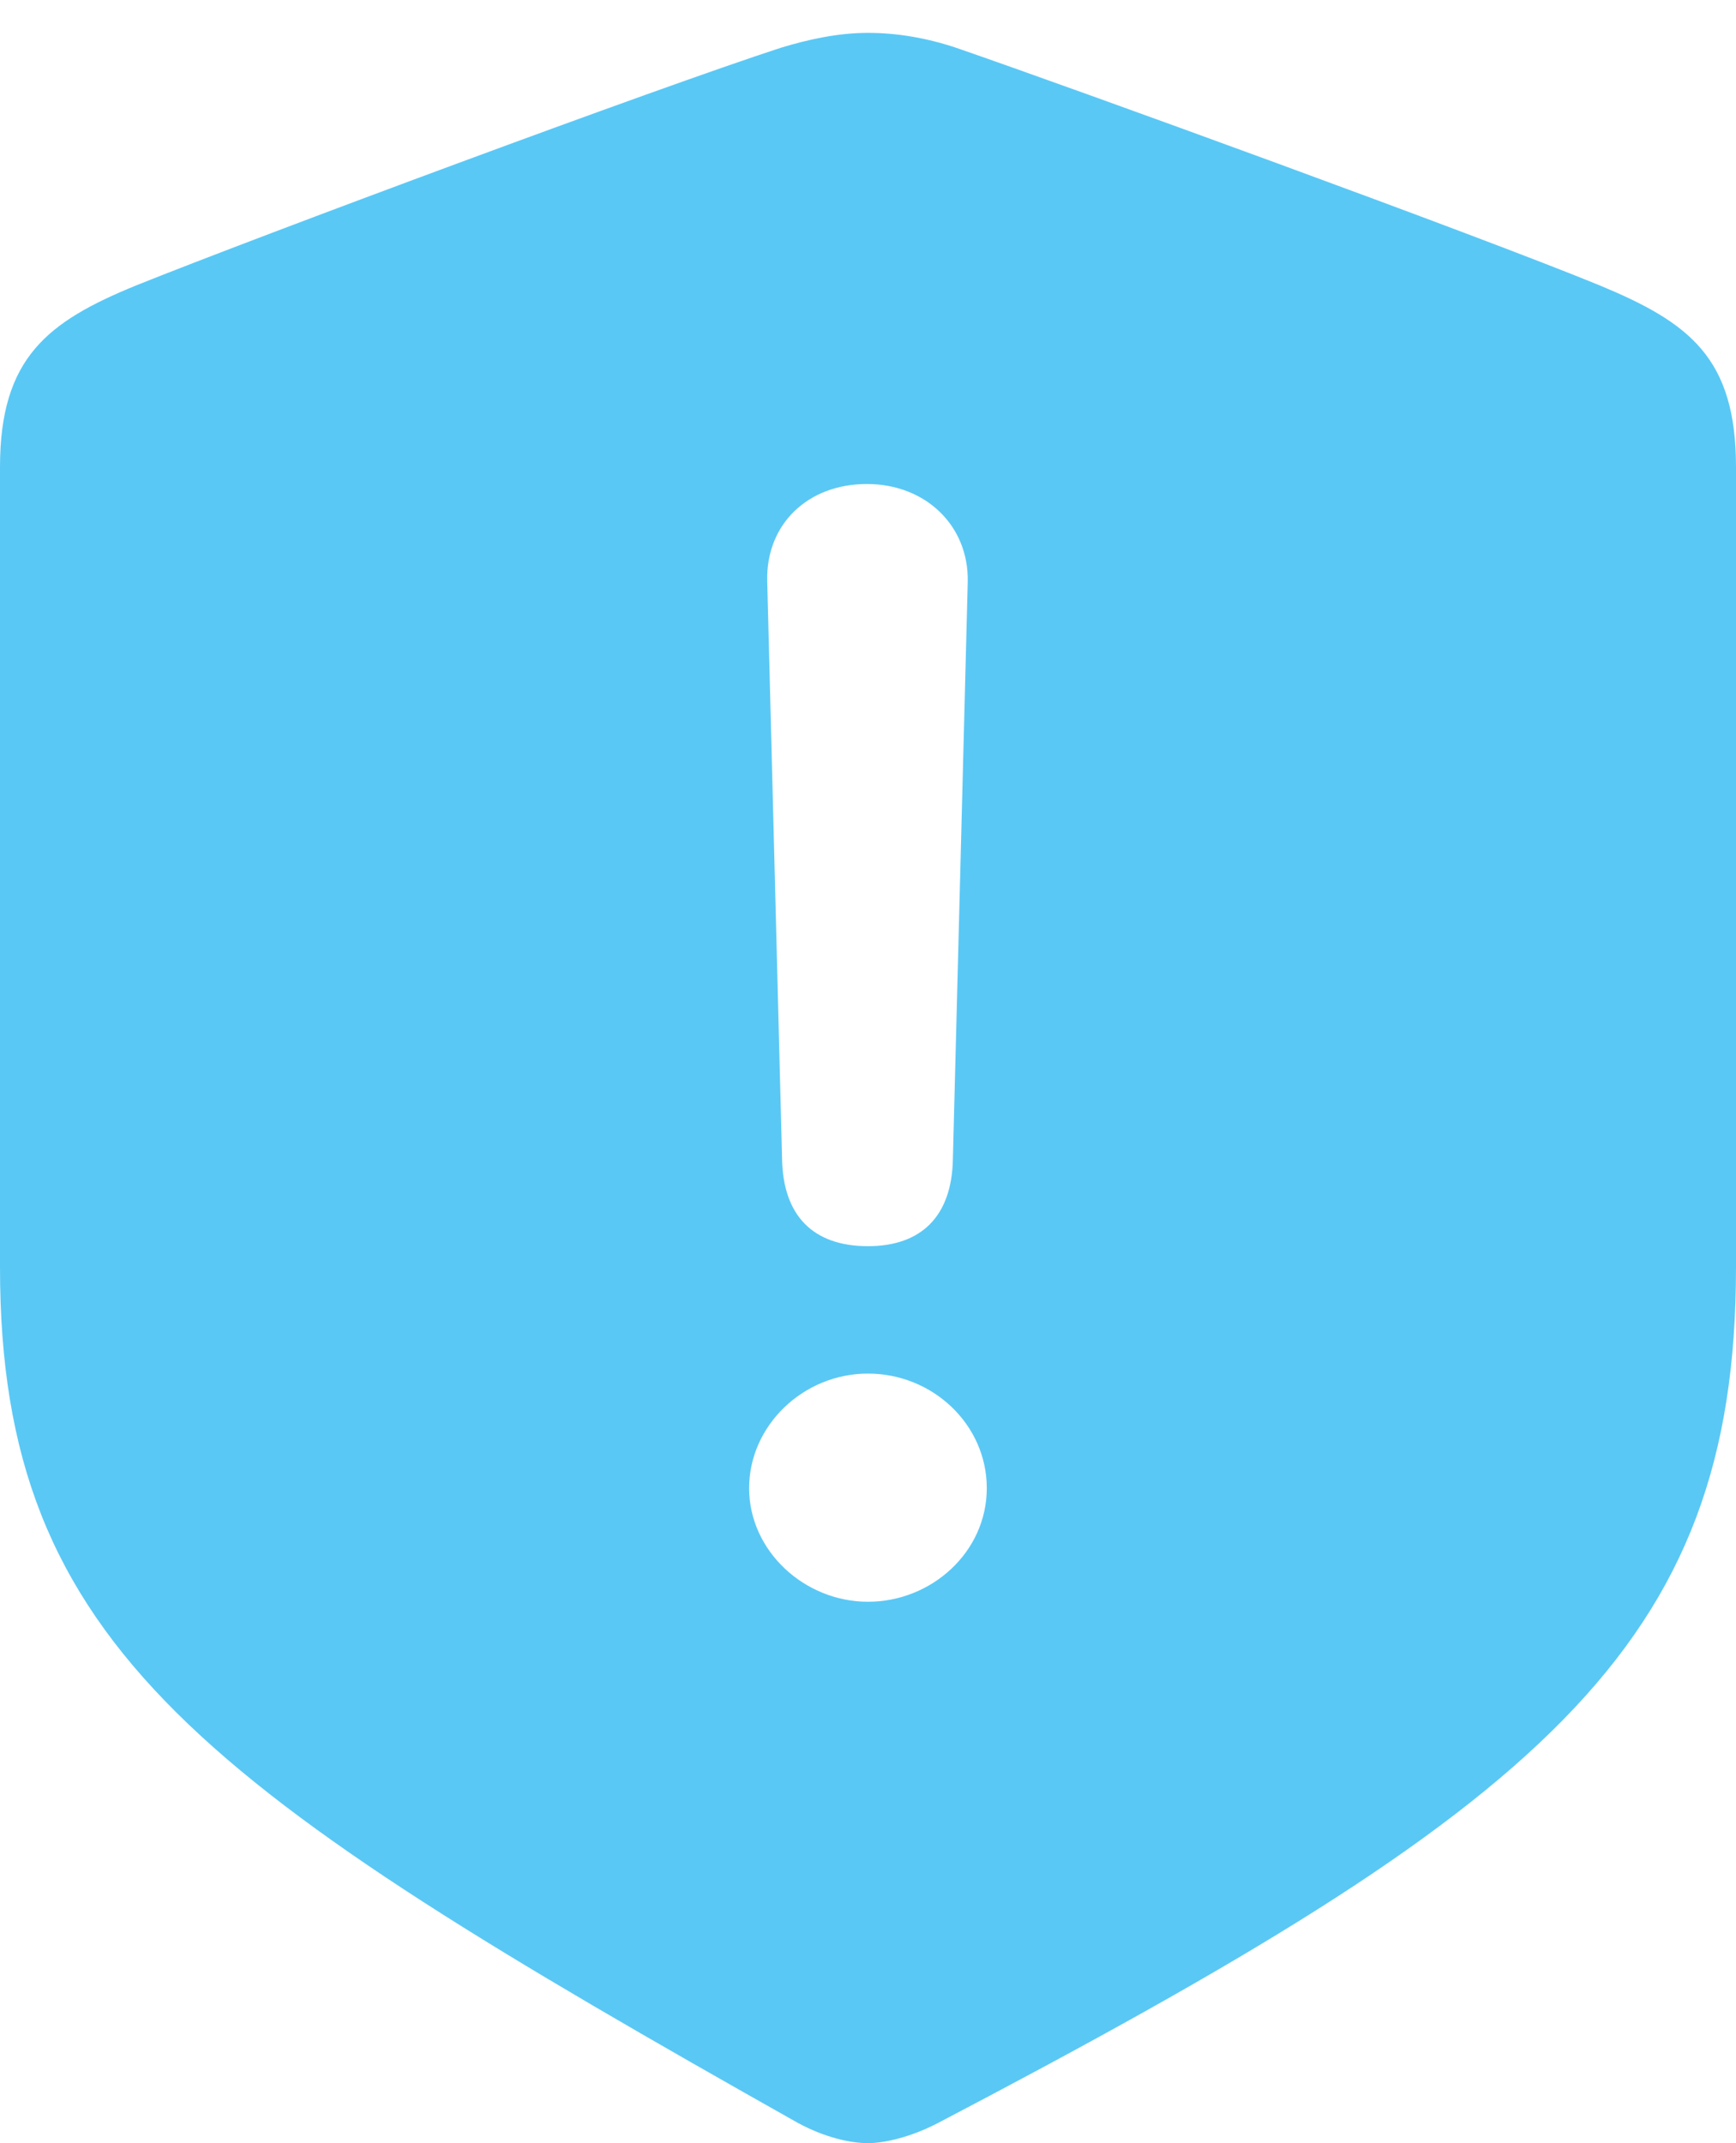 <?xml version="1.0" encoding="UTF-8"?>
<!--Generator: Apple Native CoreSVG 175.5-->
<!DOCTYPE svg
PUBLIC "-//W3C//DTD SVG 1.1//EN"
       "http://www.w3.org/Graphics/SVG/1.1/DTD/svg11.dtd">
<svg version="1.1" xmlns="http://www.w3.org/2000/svg" xmlns:xlink="http://www.w3.org/1999/xlink" width="19.971" height="24.646">
 <g>
  <rect height="24.646" opacity="0" width="19.971" x="0" y="0"/>
  <path d="M9.985 24.646C10.181 24.646 10.486 24.573 10.791 24.414C17.737 20.776 19.971 18.957 19.971 14.575L19.971 5.371C19.971 4.114 19.434 3.711 18.408 3.284C16.98 2.698 12.415 1.038 10.998 0.549C10.669 0.439 10.327 0.378 9.985 0.378C9.644 0.378 9.302 0.452 8.984 0.549C7.556 1.013 2.991 2.71 1.562 3.284C0.549 3.699 0 4.114 0 5.371L0 14.575C0 18.957 2.356 20.569 9.18 24.414C9.497 24.585 9.79 24.646 9.985 24.646ZM9.985 14.331C9.351 14.331 9.009 13.977 8.997 13.33L8.826 6.677C8.813 6.03 9.29 5.566 9.973 5.566C10.645 5.566 11.145 6.042 11.133 6.689L10.962 13.33C10.95 13.989 10.596 14.331 9.985 14.331ZM9.985 18.42C9.253 18.42 8.618 17.834 8.618 17.114C8.618 16.394 9.241 15.796 9.985 15.796C10.73 15.796 11.352 16.382 11.352 17.114C11.352 17.847 10.718 18.42 9.985 18.42Z" fill="#5ac8f5"/>
 </g>
</svg>
